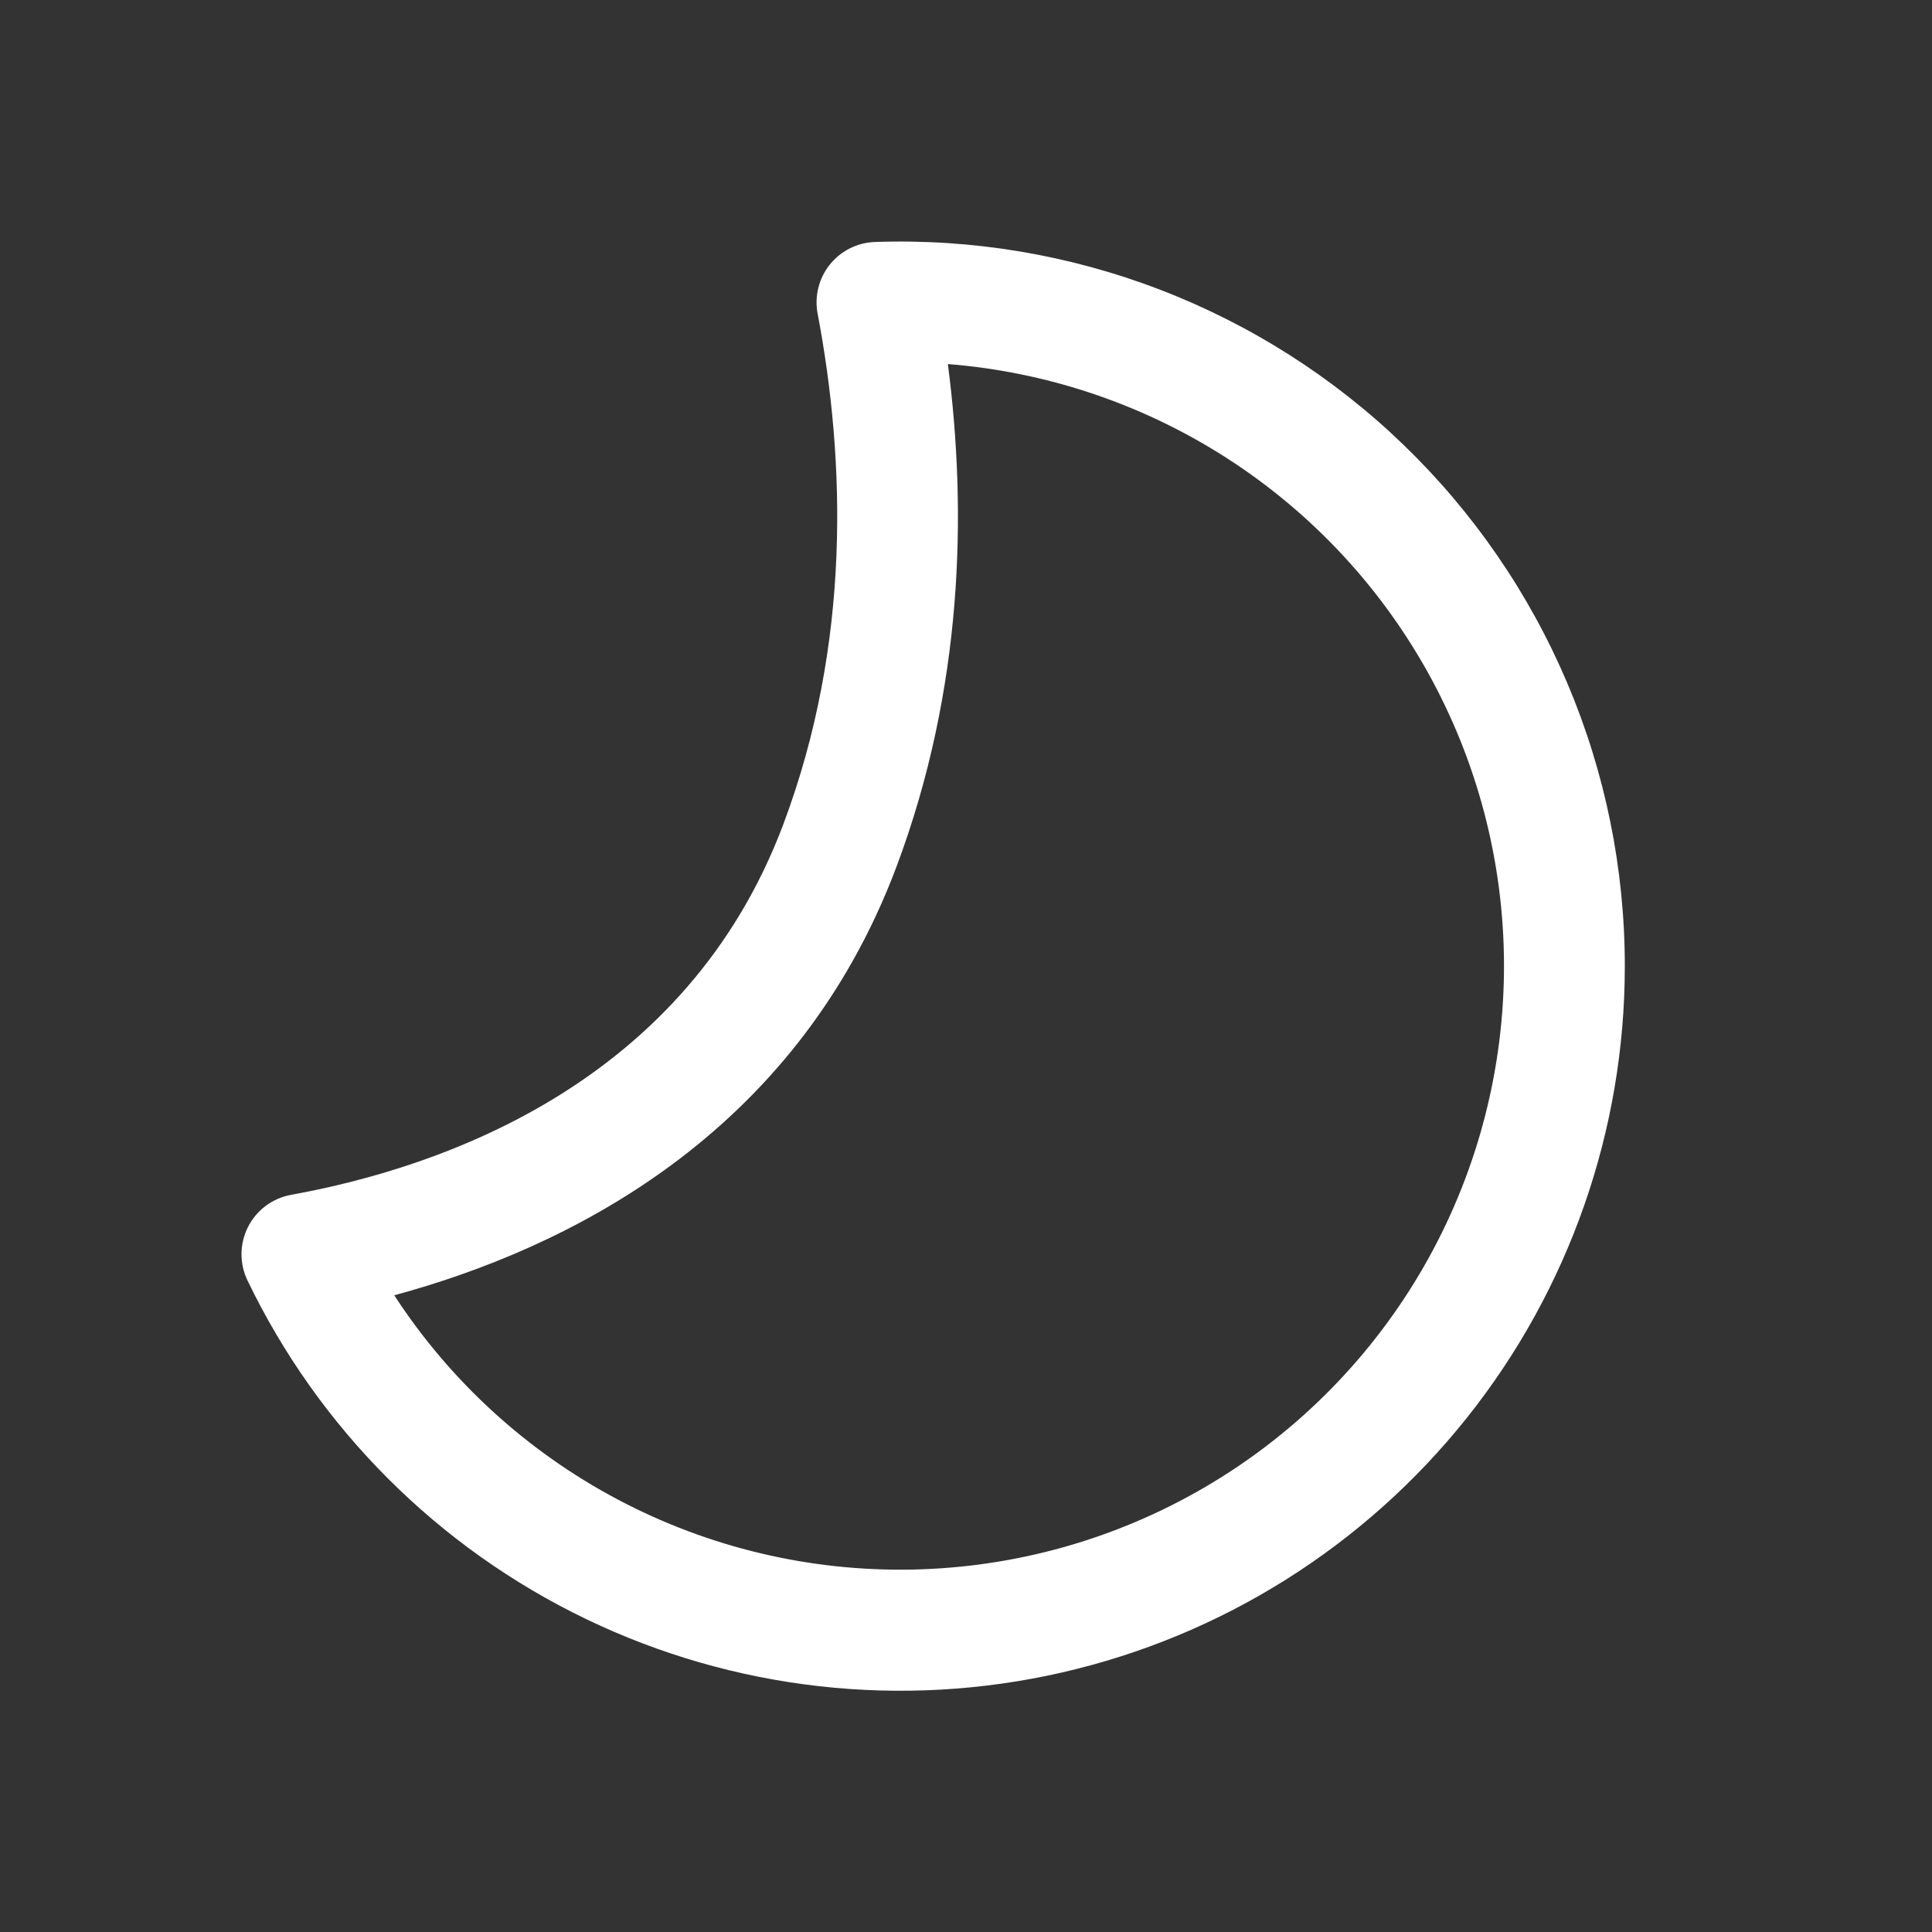 <svg width="160" height="160" viewBox="0 0 160 160" fill="none" xmlns="http://www.w3.org/2000/svg">
<rect x="0" y="0" width="160" height="160" fill="#333333" stroke="none"/>
<path d="M78.5 30.15C86.97 30.82 95.129 33.638 102.208 38.337C109.287 43.036 115.051 49.461 118.957 57.007C122.864 64.552 124.783 72.968 124.533 81.461C124.284 89.954 121.875 98.243 117.533 105.546C113.191 112.849 107.06 118.925 99.718 123.201C92.376 127.477 84.065 129.811 75.57 129.984C67.076 130.156 58.677 128.161 51.168 124.187C43.658 120.213 37.285 114.391 32.65 107.27C46.68 103.47 65.81 94.25 74.25 71.76C79.77 57.02 80.09 42.38 78.5 30.16V30.15ZM134.56 80C134.56 71.944 132.937 63.971 129.789 56.556C126.641 49.141 122.031 42.435 116.236 36.84C110.441 31.244 103.578 26.873 96.057 23.986C88.536 21.1 80.511 19.758 72.46 20.04C71.739 20.064 71.032 20.243 70.388 20.565C69.743 20.888 69.175 21.346 68.724 21.908C68.273 22.471 67.949 23.124 67.774 23.823C67.599 24.523 67.577 25.251 67.71 25.96C70.01 38.1 70.51 53.24 64.88 68.24C56.88 89.58 36.86 96.64 24.11 98.95C23.351 99.087 22.634 99.398 22.015 99.859C21.396 100.319 20.892 100.916 20.543 101.604C20.193 102.292 20.008 103.051 20 103.822C19.993 104.593 20.164 105.356 20.5 106.05C26.398 118.299 36.28 128.182 48.529 134.08C60.777 139.978 74.666 141.542 87.919 138.515C101.173 135.488 113.005 128.05 121.479 117.419C129.953 106.788 134.565 93.595 134.56 80V80Z" fill="white"/>
</svg>
